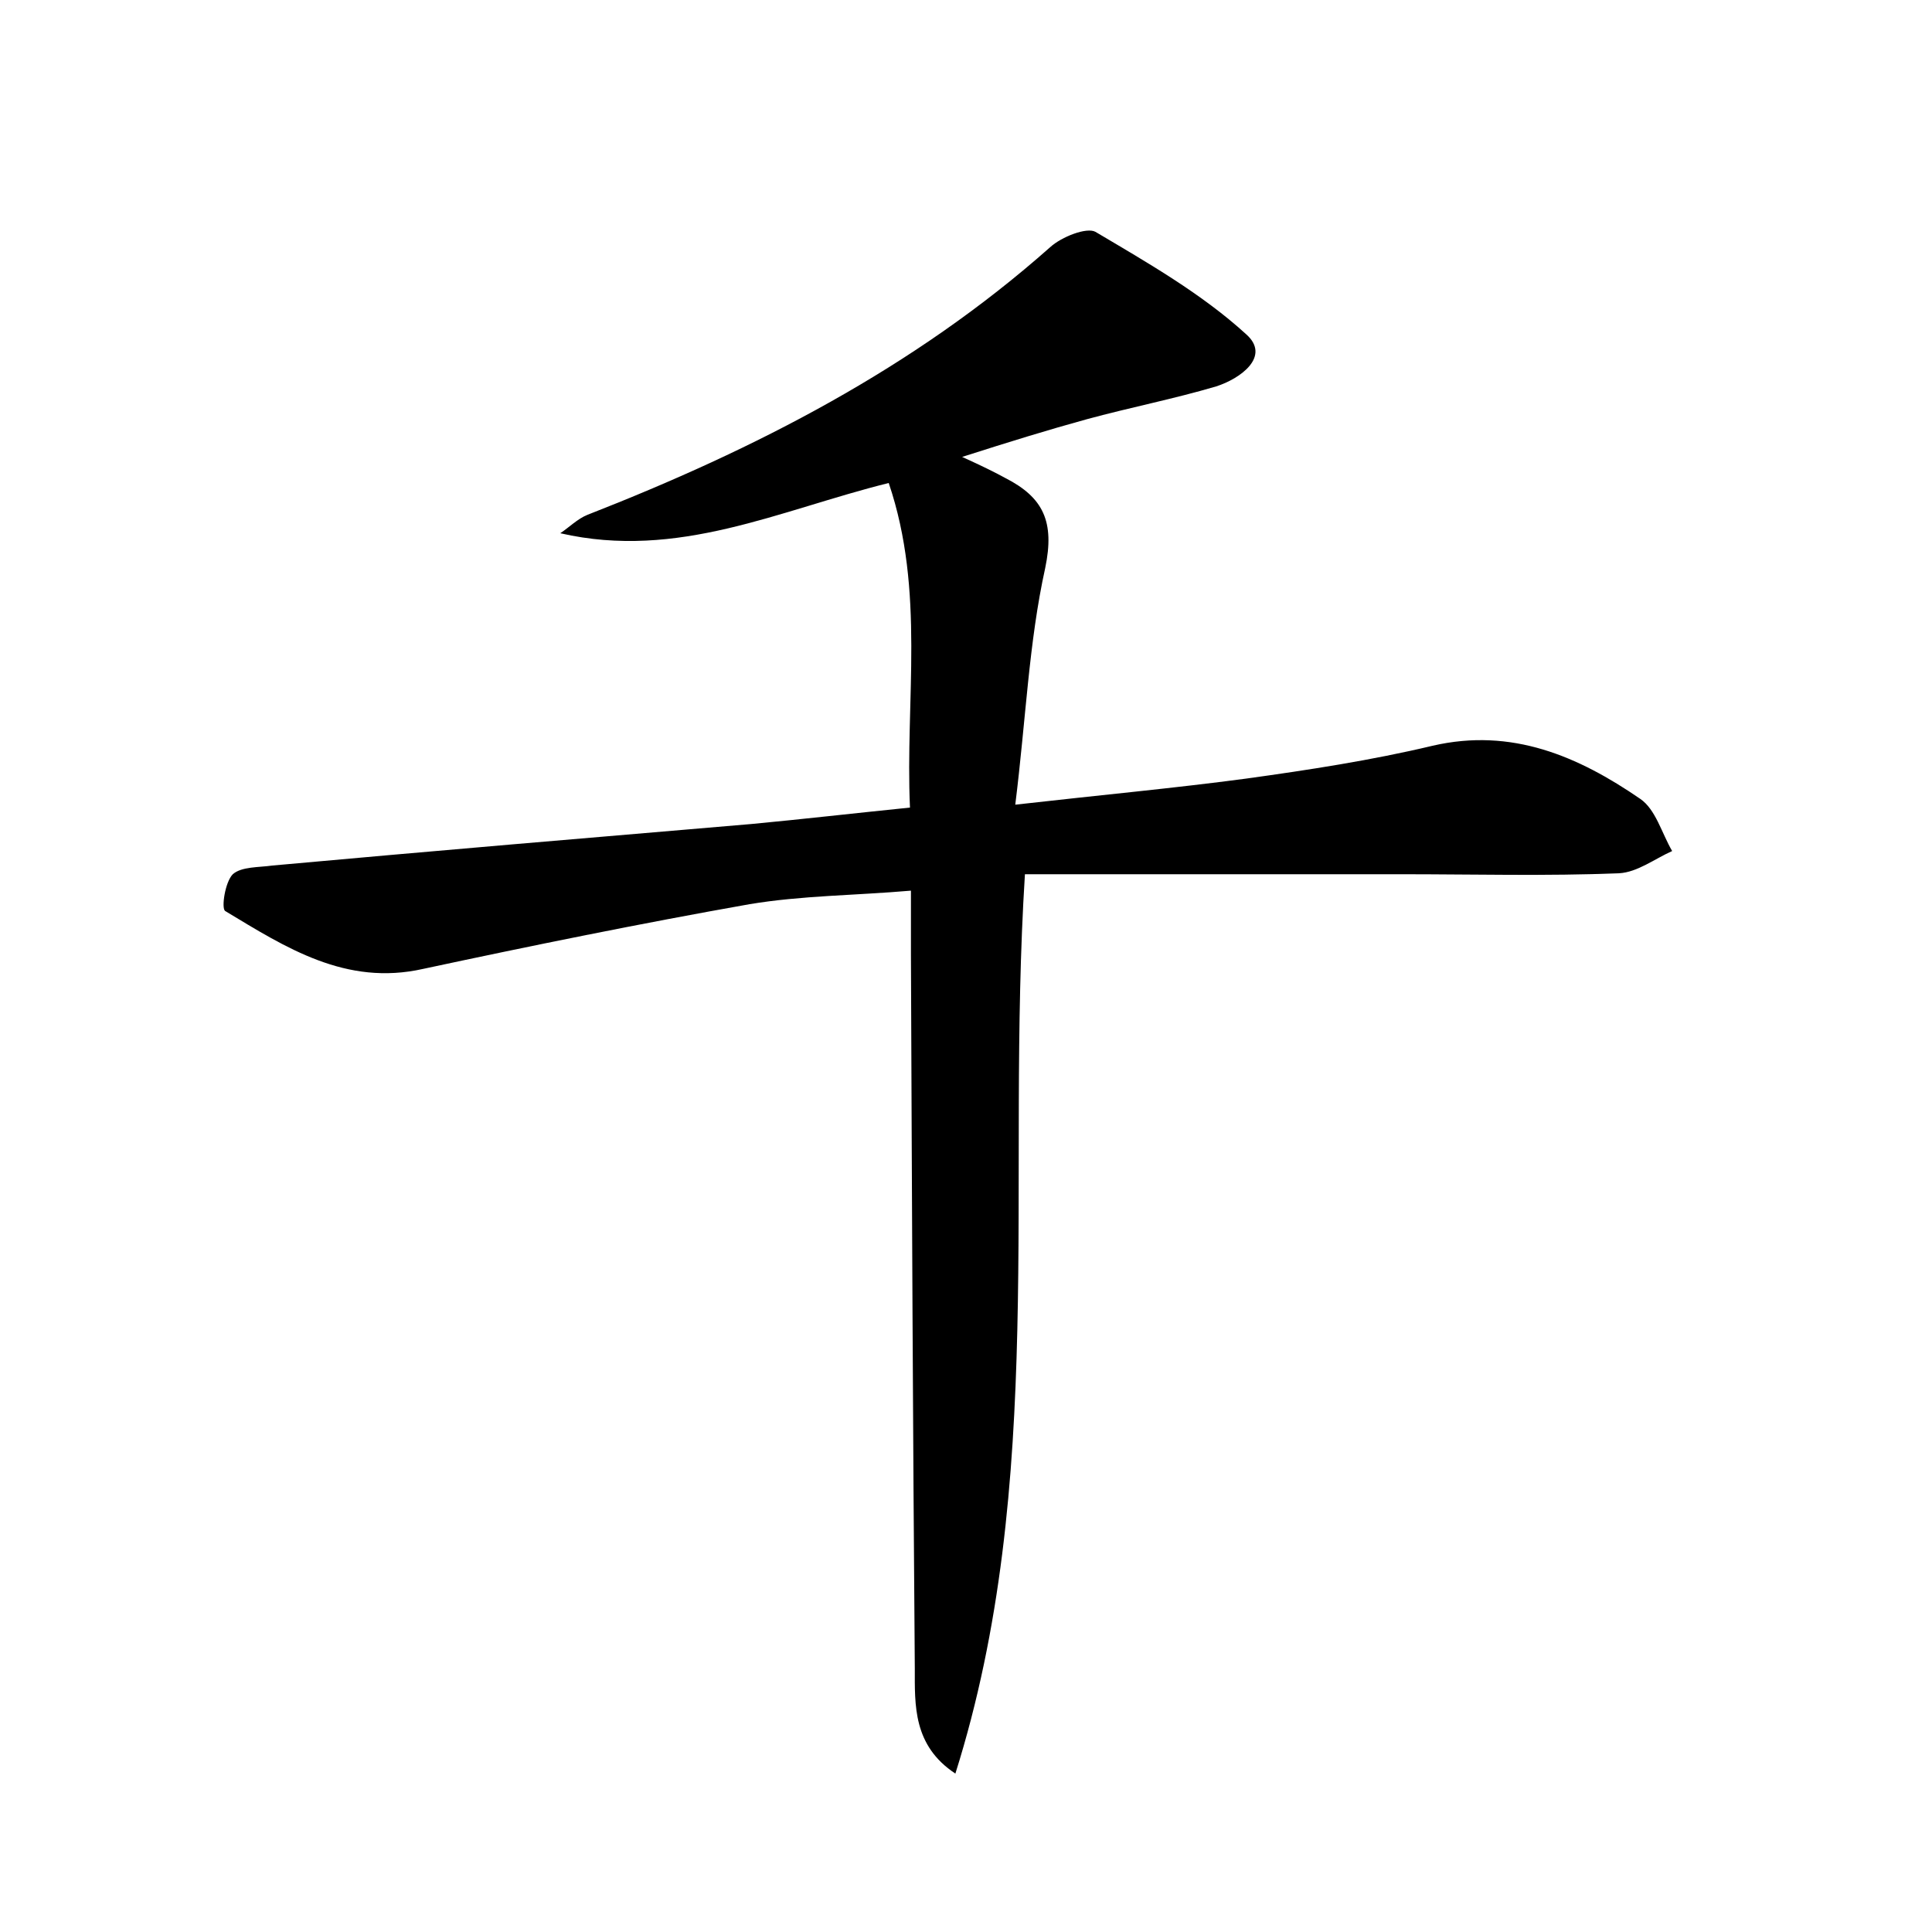 <?xml version="1.0" encoding="utf-8"?>
<!-- Generator: Adobe Illustrator 22.0.0, SVG Export Plug-In . SVG Version: 6.00 Build 0)  -->
<svg version="1.1" id="图层_1" xmlns="http://www.w3.org/2000/svg" xmlns:xlink="http://www.w3.org/1999/xlink" x="0px" y="0px"
	 viewBox="0 0 200 200" style="enable-background:new 0 0 200 200;" xml:space="preserve">
<style type="text/css">
	.st0{fill:#FFFFFF;}
</style>
<g>
	
	<path d="M98.9,183.6c-4.4-2.9-4.2-7.1-4.2-10.9c-0.2-24.6-0.3-49.3-0.4-73.9c0-1.9,0-3.8,0-6.6c-5.8,0.5-11.3,0.5-16.7,1.4
		c-11.3,2-22.6,4.3-33.8,6.7c-8,1.8-14.2-2.2-20.5-6c-0.4-0.3,0-3,0.8-3.8c0.9-0.8,2.7-0.7,4.1-0.9c16.5-1.5,33.1-2.9,49.6-4.3
		c5.3-0.5,10.5-1.1,16.4-1.7C93.7,72.5,95.8,61.2,92,50c-11.3,2.8-21.8,8-34,5.2c0.9-0.6,1.8-1.5,2.8-1.9
		c17.4-6.8,33.8-15.2,47.9-27.7c1.2-1.1,3.8-2.1,4.7-1.6c5.4,3.2,11,6.4,15.6,10.6c2.6,2.3-0.6,4.6-3.1,5.4c-4.4,1.3-9,2.2-13.4,3.4
		c-4,1.1-7.9,2.3-12.9,3.9c2.2,1,3.4,1.6,4.5,2.2c3.9,2,5.1,4.5,4.1,9.3c-1.7,7.7-2,15.7-3.1,24.5c8.8-1,16.4-1.7,23.9-2.7
		c6.5-0.9,13-1.9,19.3-3.4c8.2-1.9,15.1,1.1,21.5,5.5c1.6,1.1,2.2,3.5,3.3,5.4c-1.8,0.8-3.6,2.2-5.5,2.3c-7.5,0.3-15,0.1-22.5,0.1
		c-12.9,0-25.9,0-39,0C104.1,122.3,108.4,153.5,98.9,183.6z"/>
</g>
</svg>
